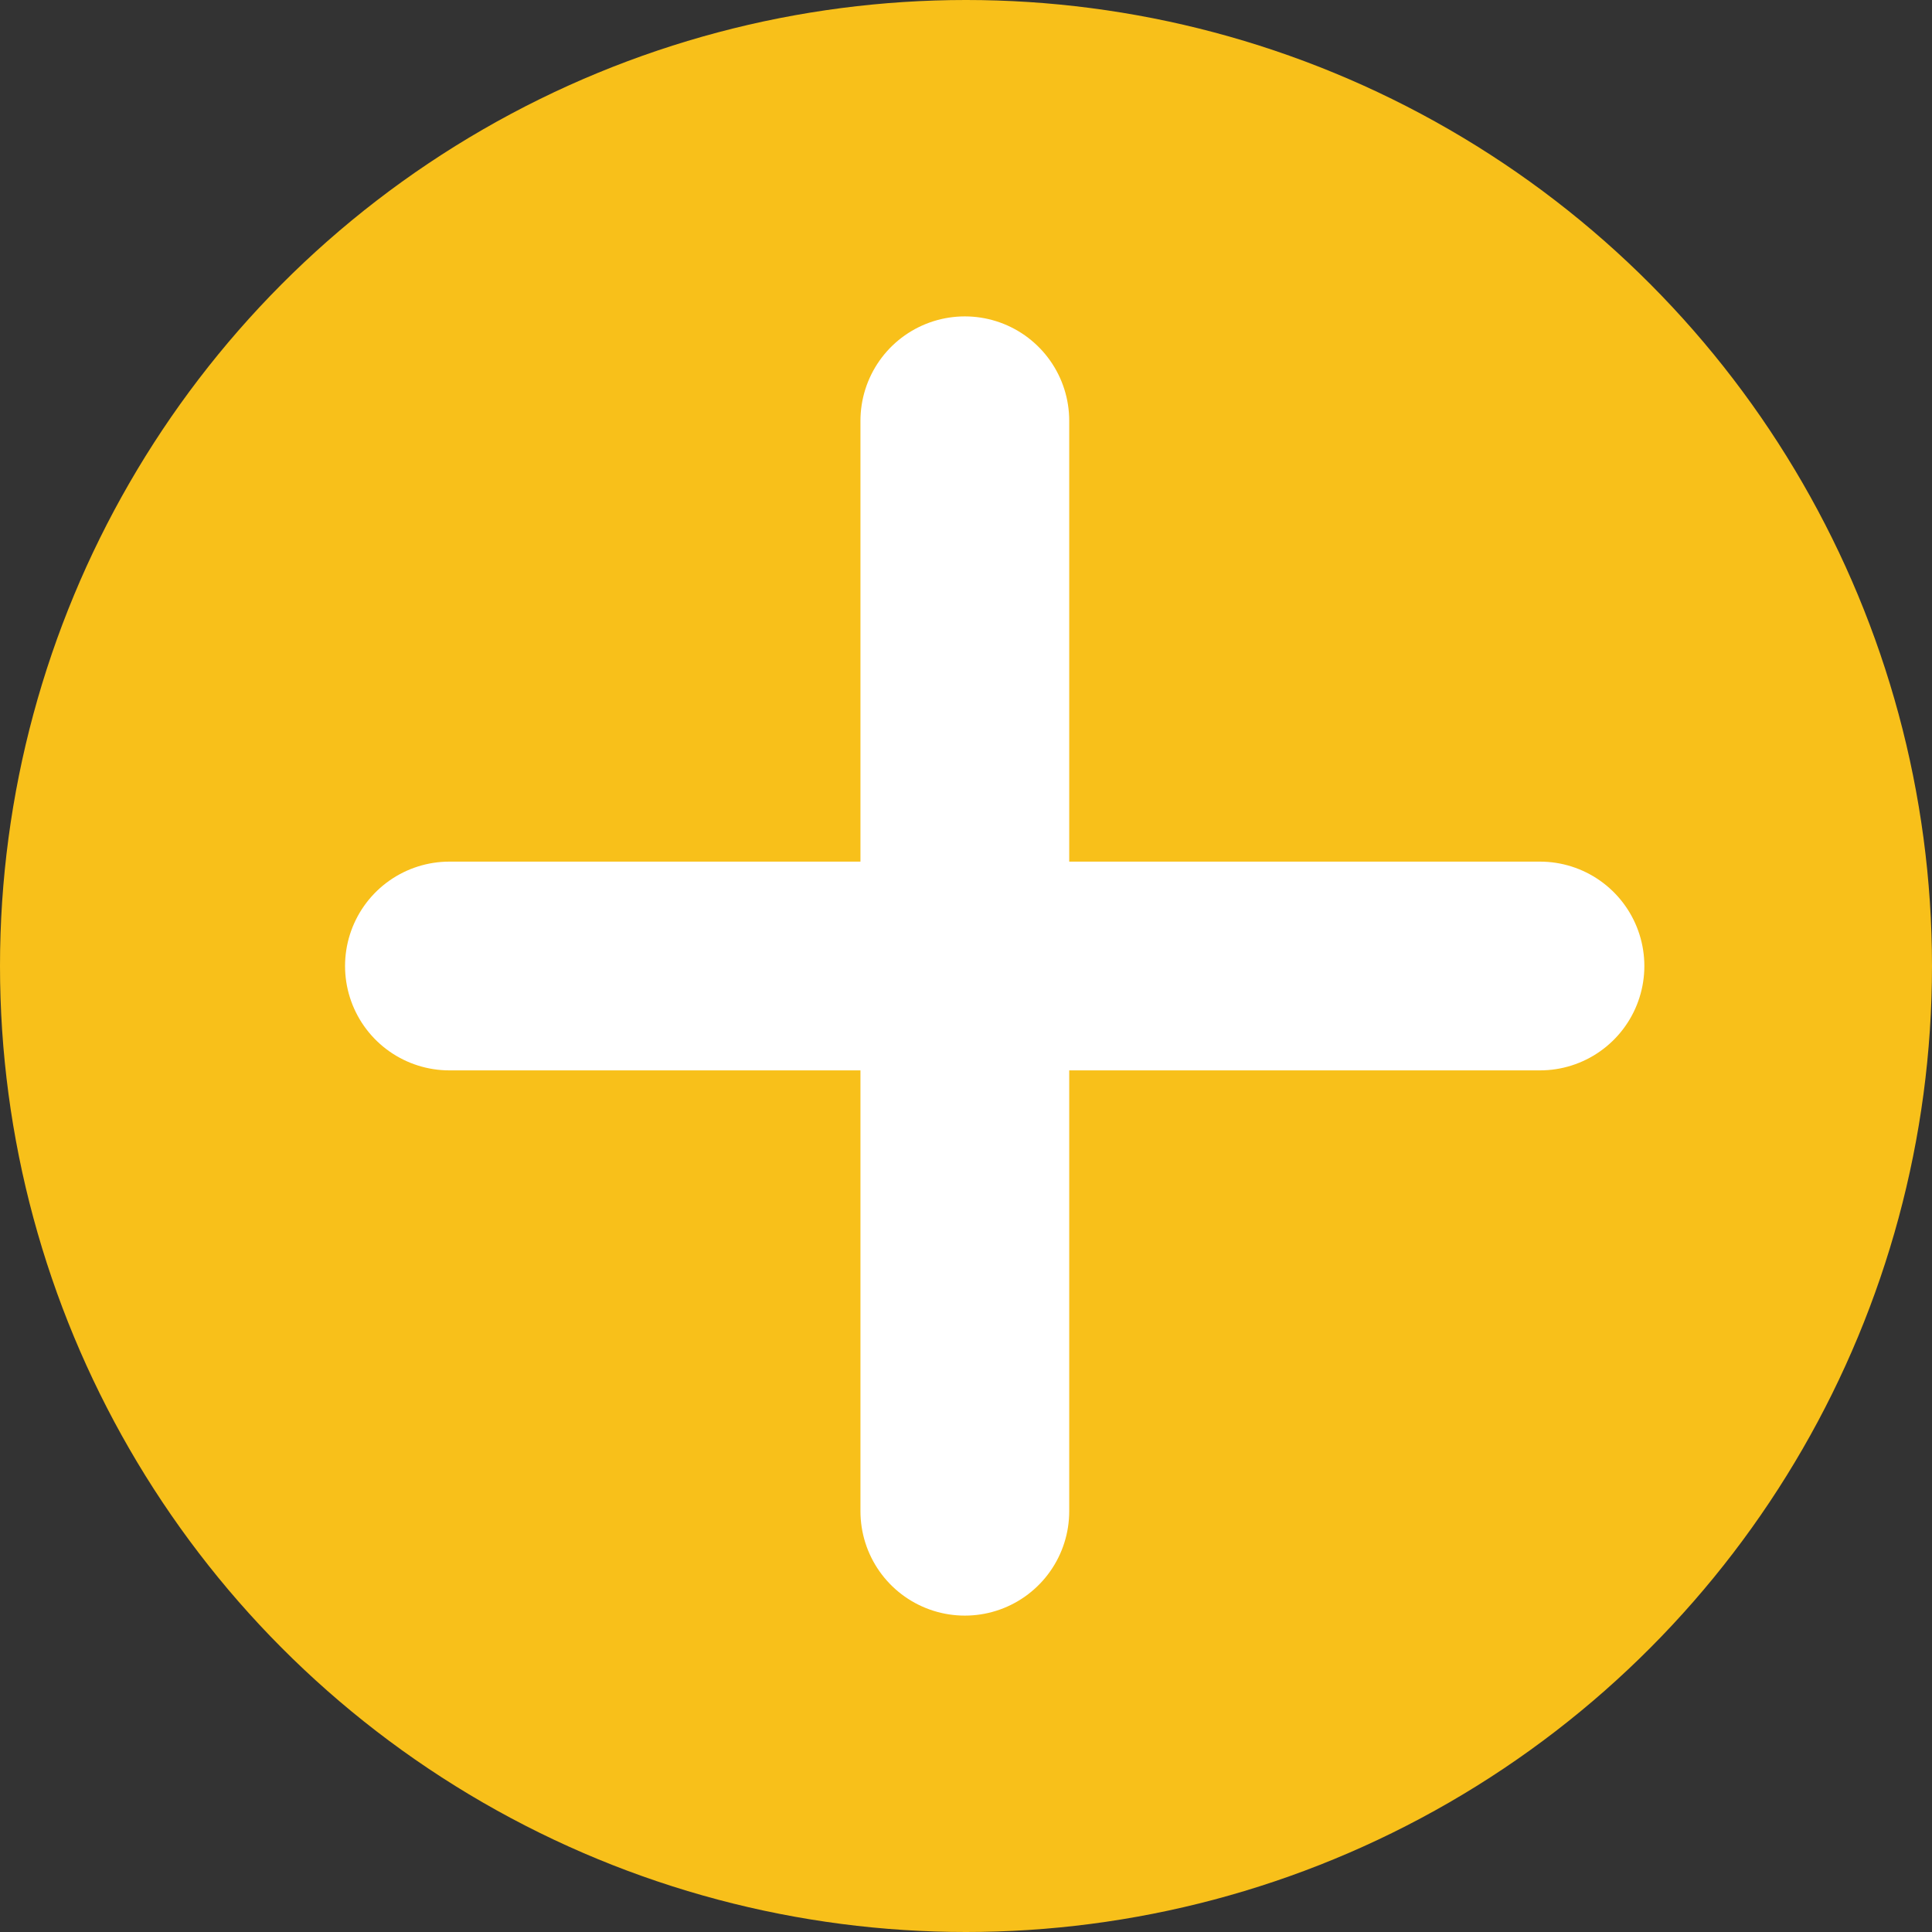 <svg id="Layer_1" data-name="Layer 1" xmlns="http://www.w3.org/2000/svg" viewBox="0 0 231.92 231.92"><rect x="0" y="0" width="231.92" height="231.92" fill="#333333" stroke="none"/><defs><style>.cls-1{fill:#f8c01a;}.cls-2{fill:none;stroke:#fff;stroke-linecap:round;stroke-miterlimit:10;stroke-width:25.06px;}</style></defs><title>Plus</title><circle class="cls-1" cx="115.96" cy="115.96" r="115.96"/><line class="cls-2" x1="115.82" y1="50.51" x2="115.82" y2="181.41"/><line class="cls-2" x1="53.95" y1="115.96" x2="184.86" y2="115.96"/></svg>